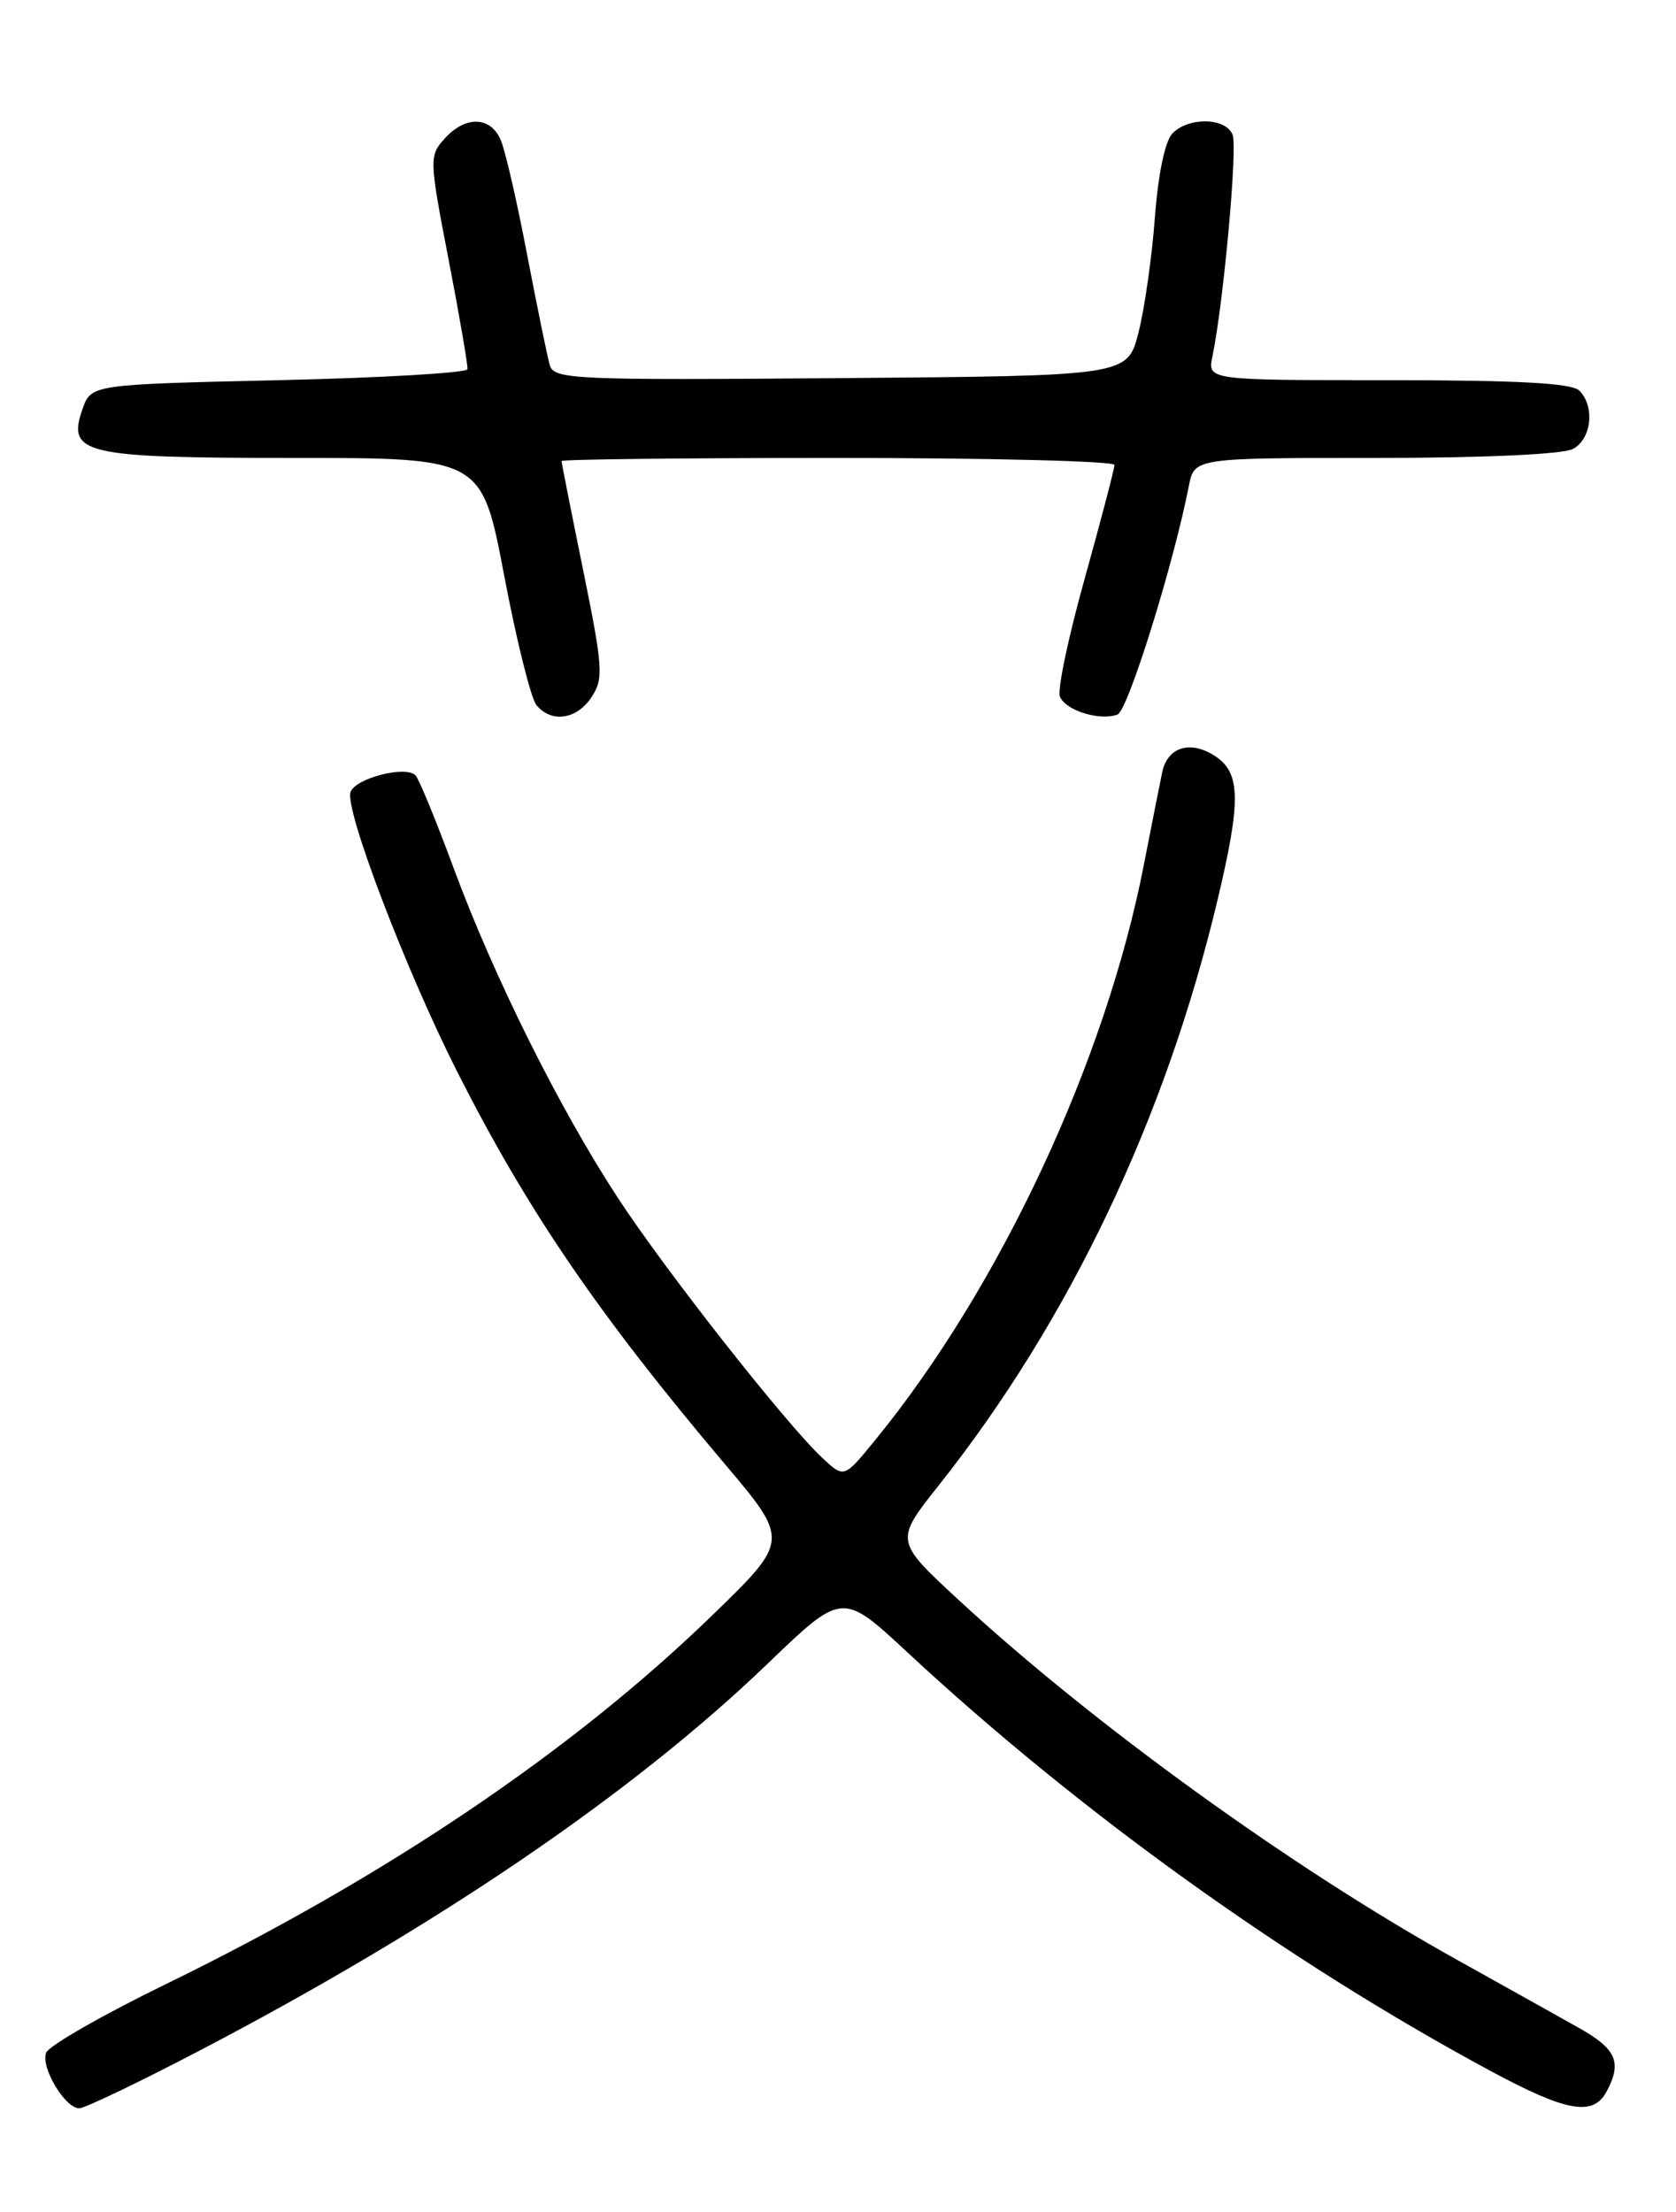 <?xml version="1.0" encoding="UTF-8" standalone="no"?>
<!DOCTYPE svg PUBLIC "-//W3C//DTD SVG 1.1//EN" "http://www.w3.org/Graphics/SVG/1.1/DTD/svg11.dtd" >
<svg xmlns="http://www.w3.org/2000/svg" xmlns:xlink="http://www.w3.org/1999/xlink" version="1.1" viewBox="0 0 194 256">
 <g >
 <path fill="currentColor"
d=" M 22.90 237.43 C 50.60 222.97 73.24 207.56 88.85 192.55 C 97.50 184.23 97.50 184.23 105.00 191.20 C 124.90 209.70 149.03 227.02 172.50 239.66 C 181.33 244.42 184.41 244.97 185.96 242.07 C 187.78 238.68 187.11 237.14 182.75 234.69 C 180.41 233.38 174.00 229.79 168.50 226.73 C 149.58 216.20 126.54 199.56 111.01 185.21 C 103.56 178.33 103.56 178.33 108.65 171.92 C 123.79 152.84 134.95 129.39 140.97 104.00 C 143.67 92.62 143.61 89.44 140.64 87.50 C 137.80 85.64 135.15 86.44 134.53 89.36 C 134.28 90.54 133.33 95.33 132.42 100.00 C 128.00 122.80 115.71 149.08 101.21 166.78 C 97.70 171.07 97.70 171.07 95.24 168.78 C 91.04 164.89 76.90 146.90 71.43 138.50 C 64.67 128.13 57.17 113.06 52.52 100.50 C 50.49 95.00 48.50 90.16 48.10 89.74 C 46.99 88.57 41.20 90.04 40.58 91.65 C 39.84 93.58 46.96 112.25 52.92 124.03 C 61.06 140.11 69.22 152.07 83.86 169.39 C 91.38 178.28 91.38 178.28 82.41 186.98 C 66.27 202.63 44.67 217.21 19.22 229.62 C 11.89 233.19 5.64 236.77 5.34 237.57 C 4.69 239.26 7.52 244.00 9.18 244.00 C 9.80 244.00 15.98 241.04 22.90 237.43 Z  M 68.48 80.67 C 69.88 78.54 69.79 77.24 67.51 66.03 C 66.13 59.26 65.00 53.56 65.00 53.36 C 65.00 53.16 79.40 53.00 97.00 53.00 C 114.60 53.00 129.00 53.37 129.00 53.81 C 129.00 54.26 127.45 60.15 125.57 66.91 C 123.68 73.66 122.38 79.82 122.68 80.60 C 123.30 82.22 127.32 83.47 129.36 82.69 C 130.56 82.23 135.84 65.32 137.61 56.25 C 138.25 53.00 138.25 53.00 159.19 53.00 C 171.71 53.00 180.91 52.58 182.07 51.96 C 184.23 50.81 184.64 47.04 182.80 45.20 C 181.94 44.34 175.62 44.00 160.68 44.00 C 139.77 44.00 139.77 44.00 140.34 41.25 C 141.62 35.08 143.26 17.12 142.68 15.61 C 141.92 13.62 137.64 13.50 135.73 15.42 C 134.86 16.29 134.07 20.06 133.68 25.17 C 133.34 29.75 132.48 35.75 131.78 38.50 C 130.50 43.50 130.50 43.50 97.32 43.76 C 66.36 44.01 64.11 43.91 63.64 42.26 C 63.36 41.29 62.18 35.55 61.02 29.50 C 59.87 23.45 58.50 17.49 57.98 16.25 C 56.81 13.45 53.89 13.35 51.47 16.04 C 49.67 18.02 49.68 18.40 51.92 30.02 C 53.19 36.58 54.17 42.30 54.11 42.73 C 54.05 43.15 44.23 43.73 32.28 44.00 C 10.55 44.50 10.55 44.50 9.55 47.35 C 7.72 52.55 9.65 53.00 34.08 53.00 C 55.77 53.00 55.77 53.00 58.36 66.61 C 59.78 74.10 61.46 80.85 62.10 81.61 C 63.84 83.71 66.77 83.28 68.48 80.67 Z "/>
</g>
</svg>